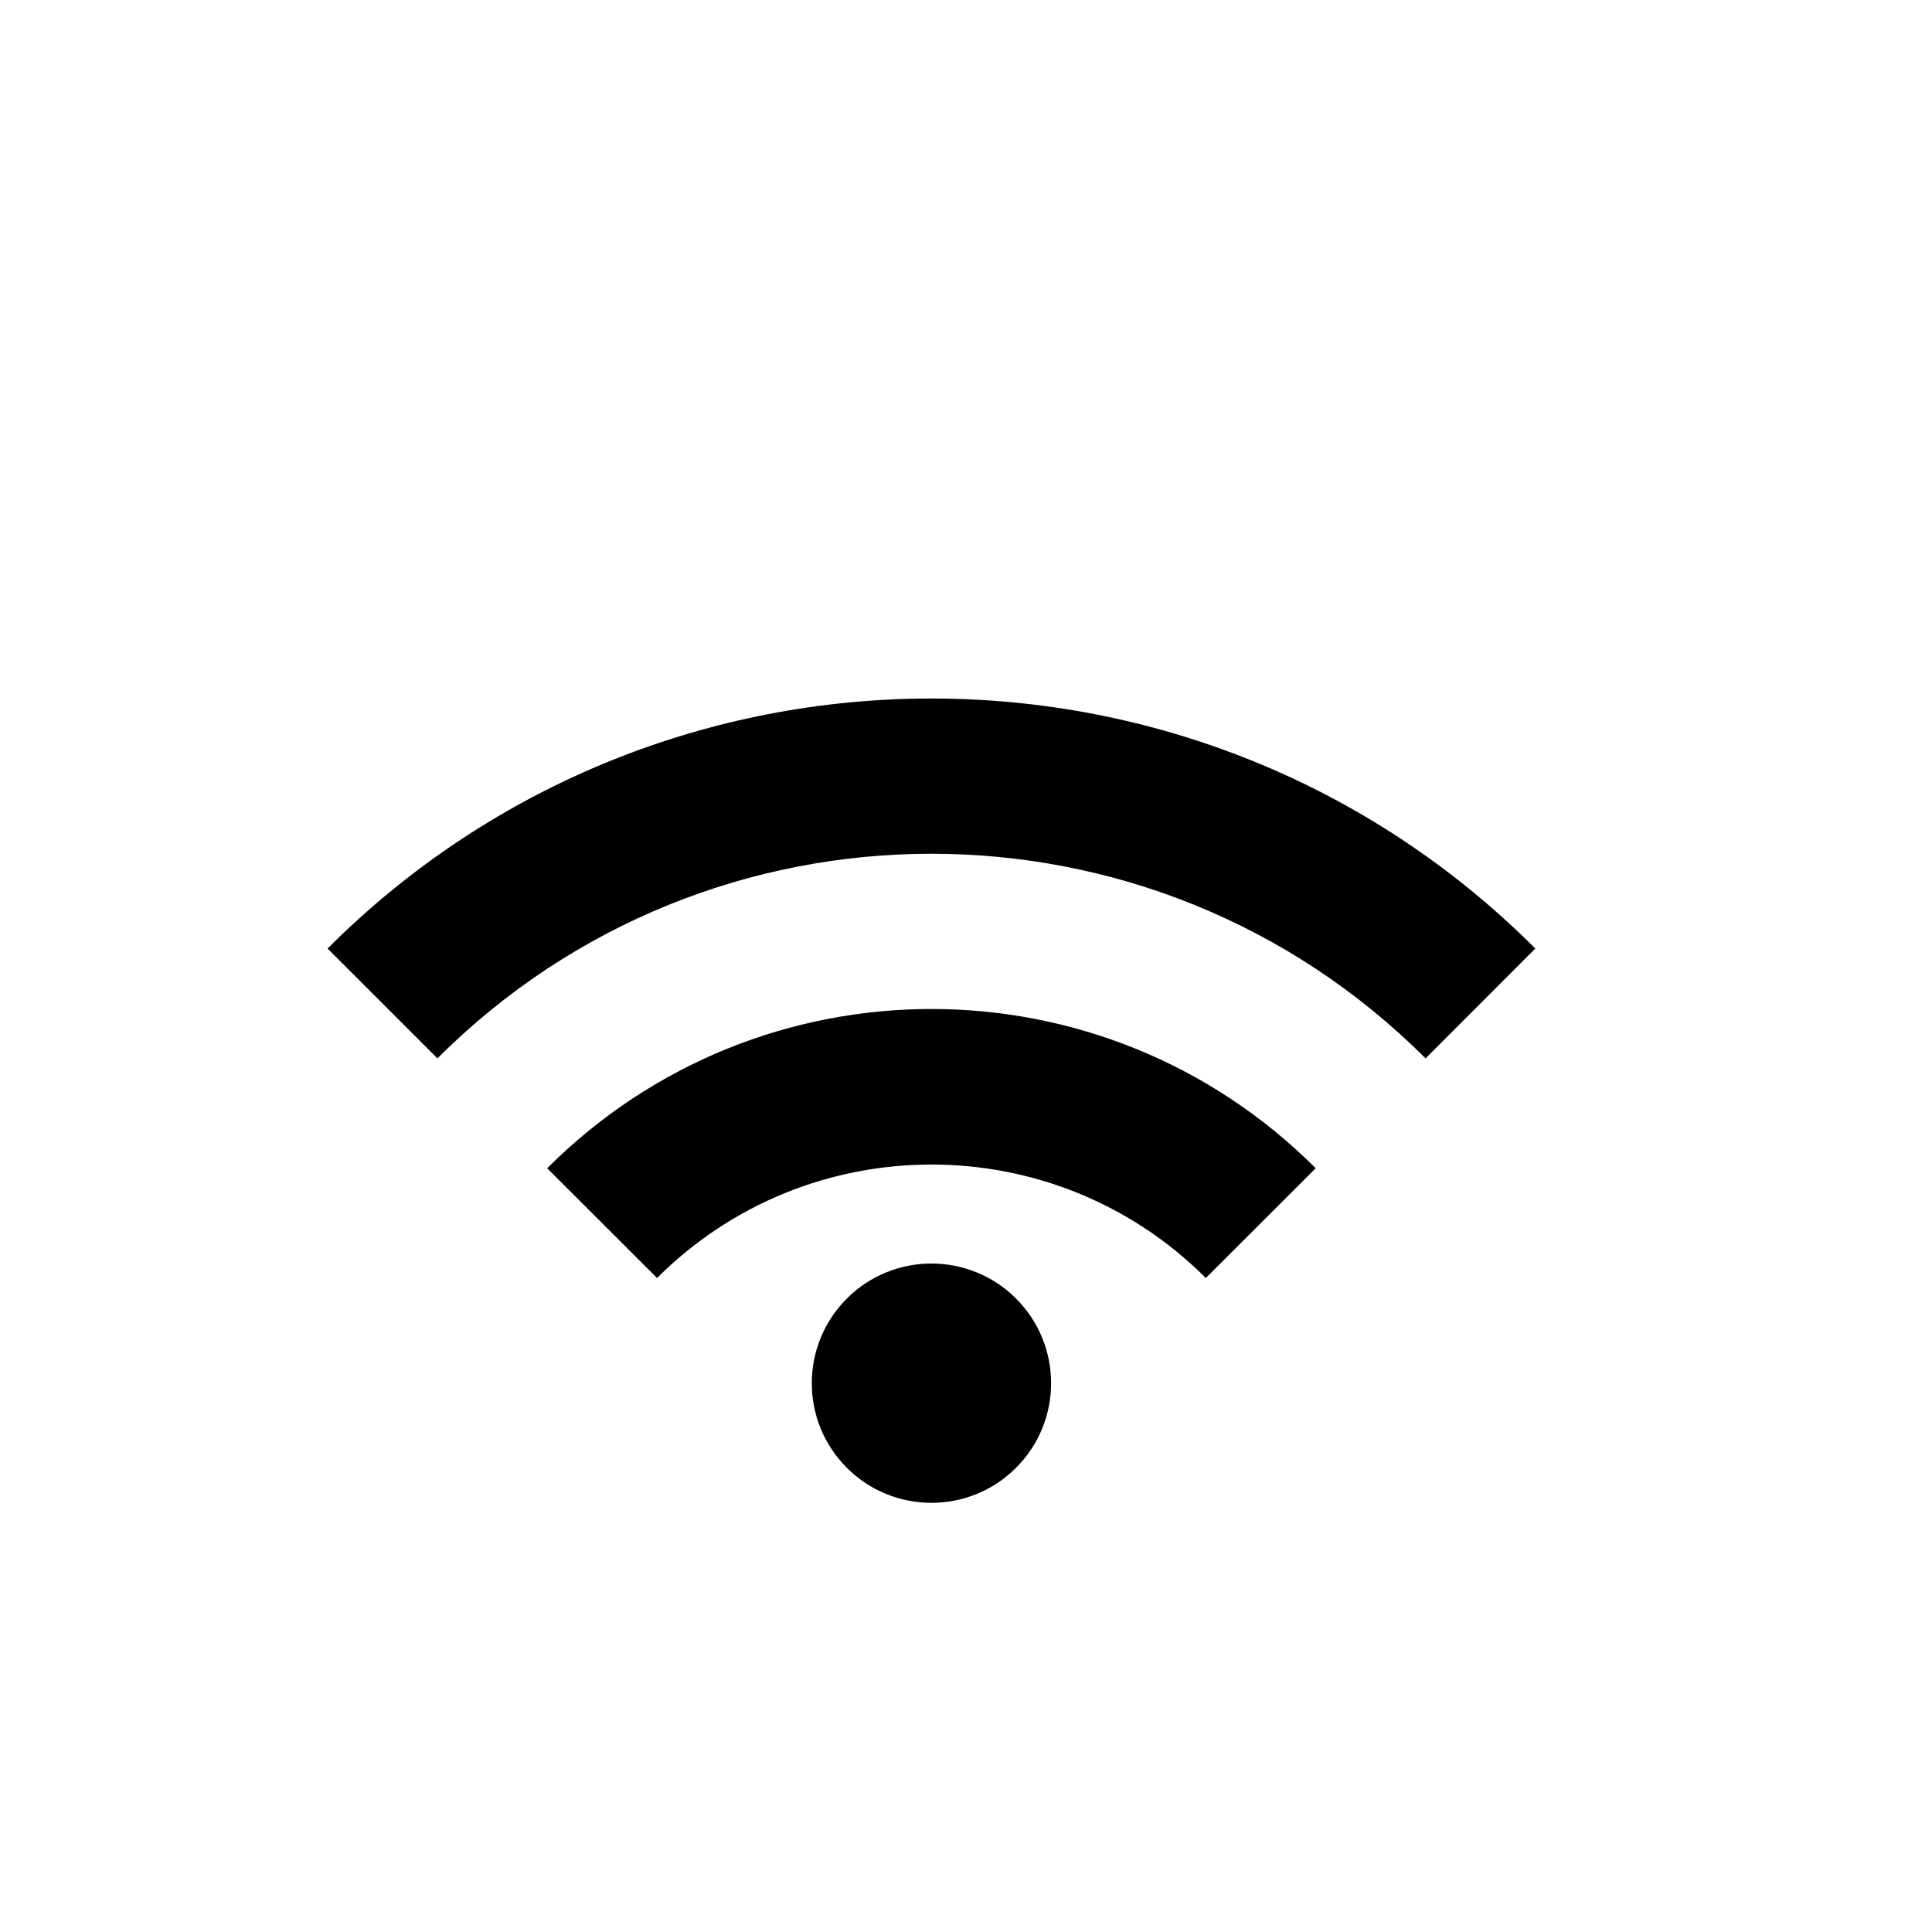 <svg width="22" height="22" viewBox="0 0 22 22" fill="none" xmlns="http://www.w3.org/2000/svg">
<g clip-path="url(#clip0_537_6326)">
<path fill-rule="evenodd" clip-rule="evenodd" d="M3.73 10.801C7.526 7.005 13.687 7.005 17.483 10.801L16.233 12.052C13.126 8.945 8.088 8.945 4.981 12.052L3.73 10.801ZM6.231 13.303C8.649 10.885 12.564 10.885 14.982 13.303L13.731 14.553C12.008 12.83 9.206 12.83 7.482 14.553L6.231 13.303ZM9.643 14.787C10.175 14.255 11.038 14.255 11.57 14.787C12.102 15.319 12.102 16.182 11.57 16.714C11.038 17.246 10.175 17.246 9.643 16.714C9.111 16.182 9.111 15.319 9.643 14.787Z" fill="black"/>
</g>
<defs>
<clipPath id="clip0_537_6326">
<rect width="15" height="15" fill="white" transform="translate(0 10.607) rotate(-45)"/>
</clipPath>
</defs>
</svg>
